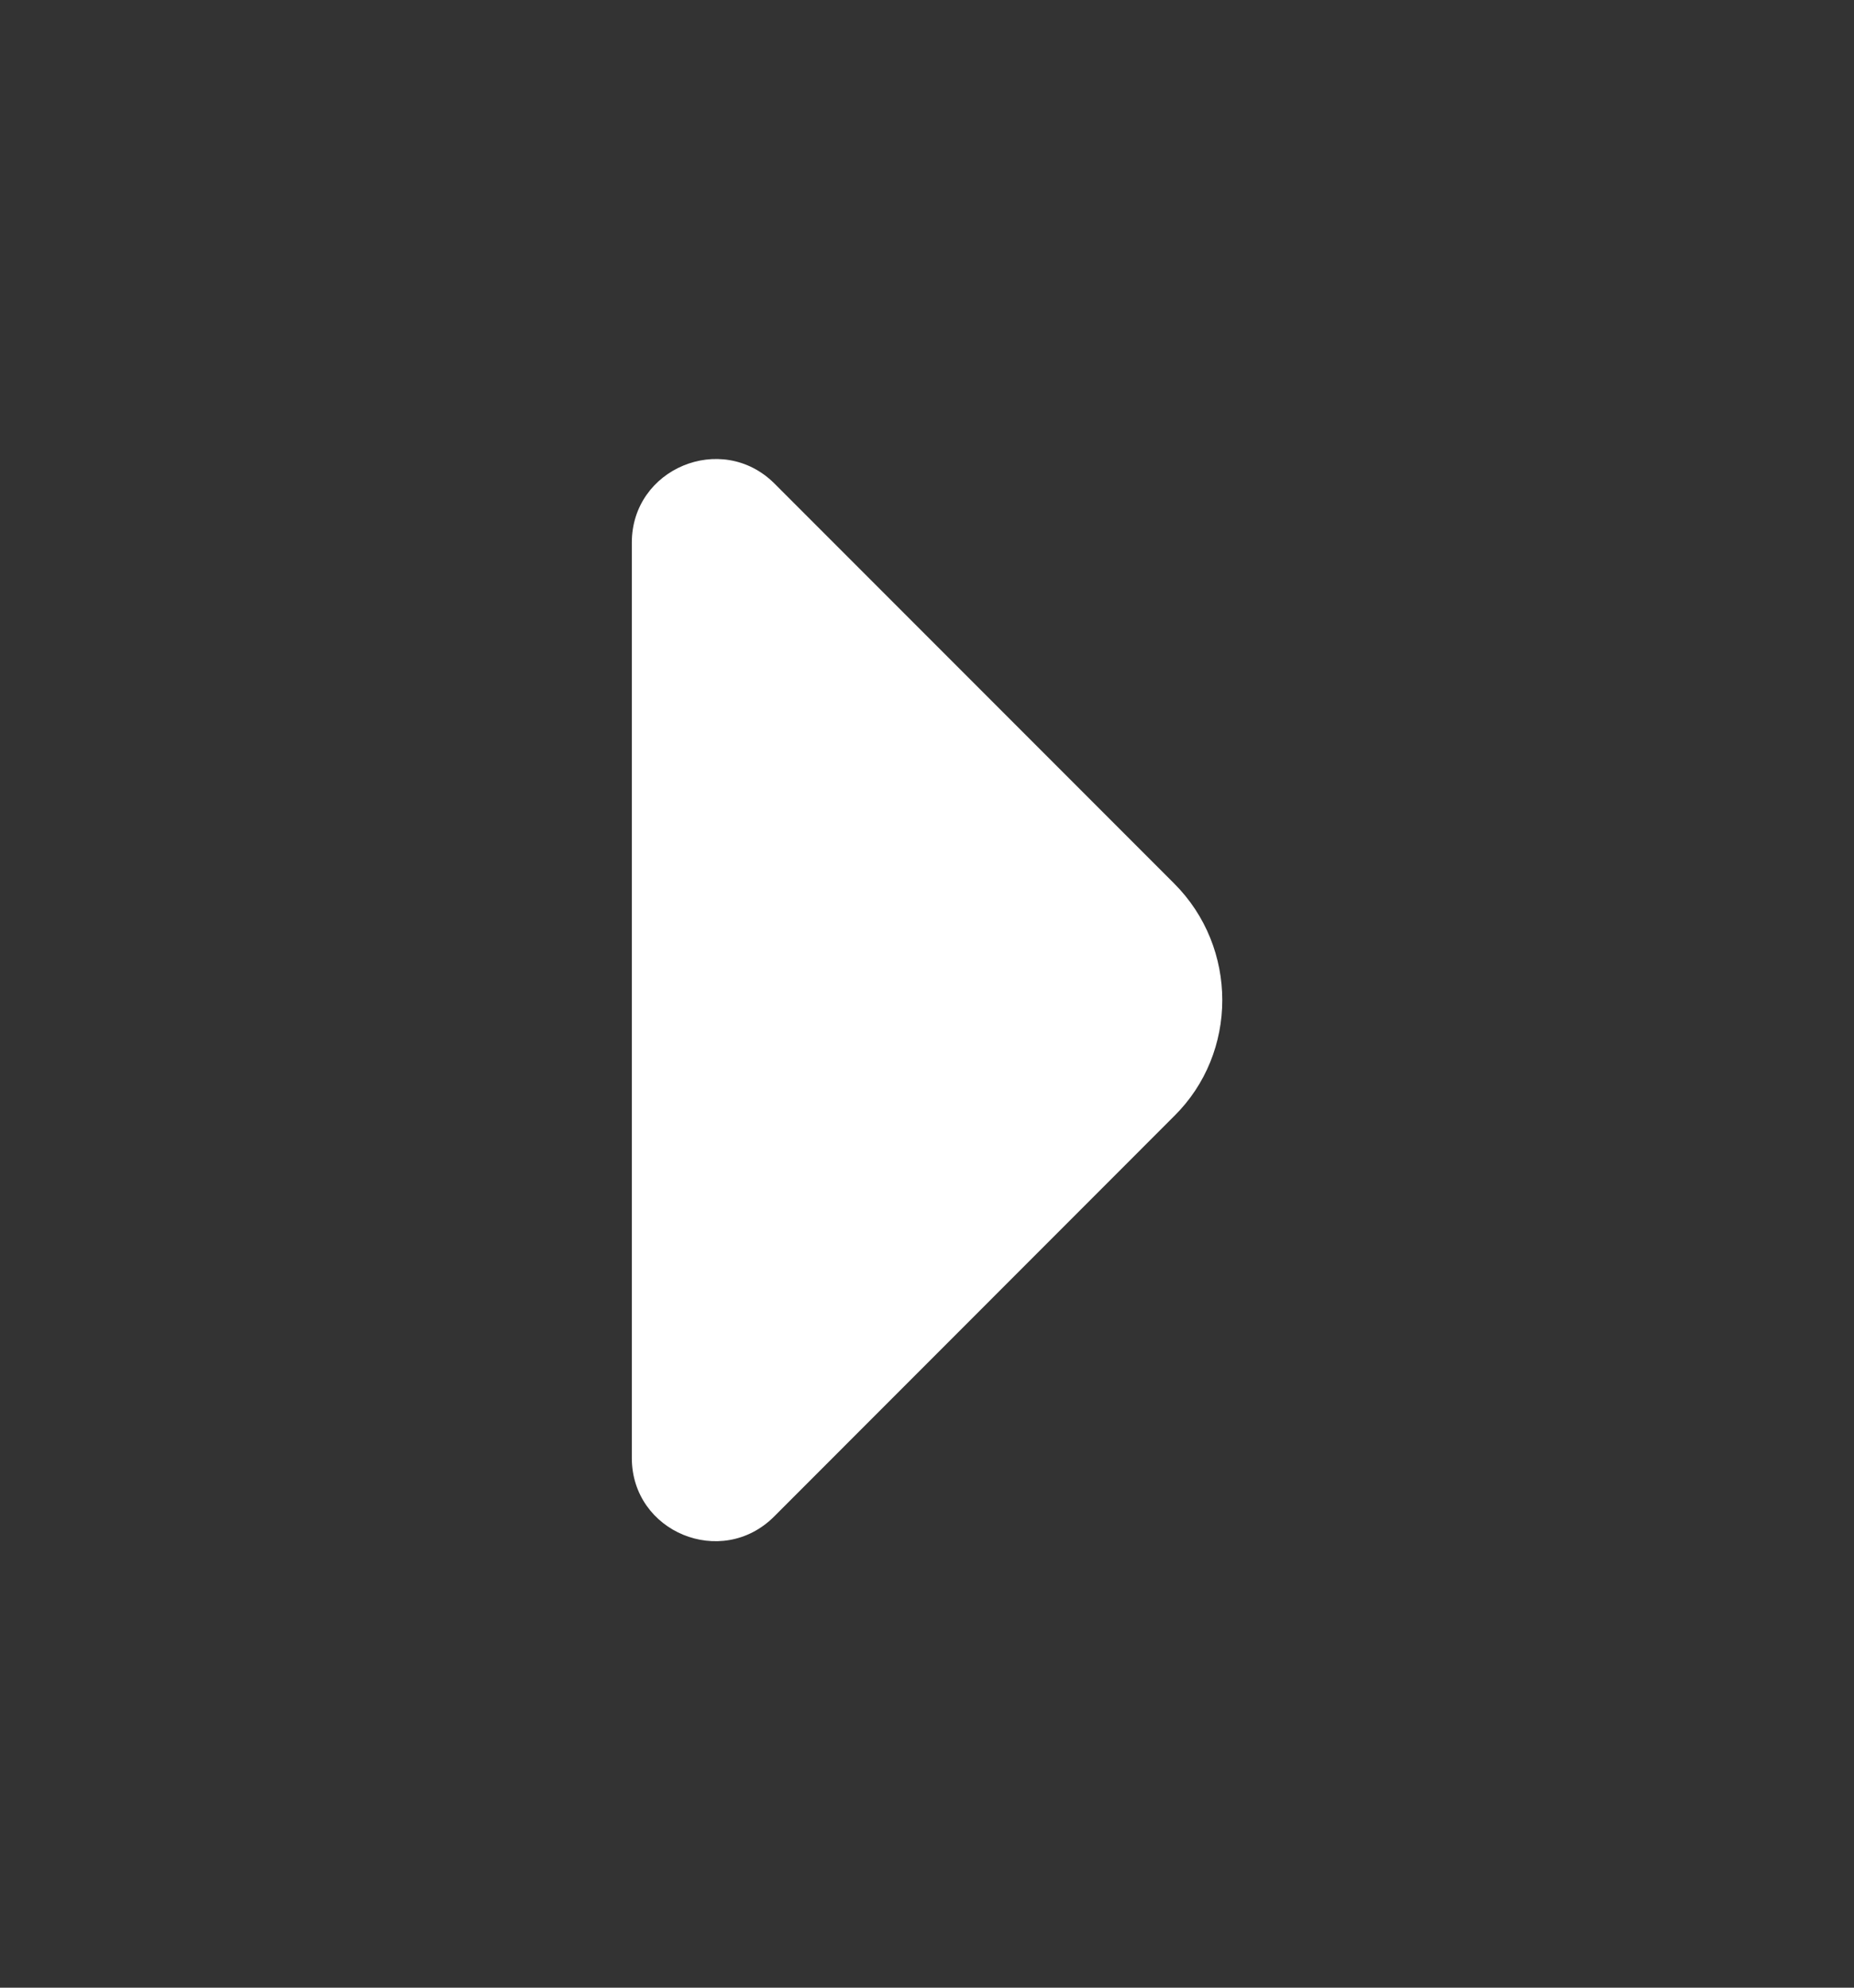 <svg width="14" height="15" viewBox="0 0 14 15" fill="none" xmlns="http://www.w3.org/2000/svg">
<rect x="0" y="0" width="14" height="15" fill="#333333" stroke="none"/>
<g id="vuesax/bold/arrow-right">
<g id="arrow-right">
<path id="Vector" d="M8.866 6.667L7.717 5.518L5.845 3.646C5.448 3.255 4.771 3.535 4.771 4.095L4.771 7.729V11.002C4.771 11.562 5.448 11.841 5.845 11.445L8.866 8.423C9.351 7.945 9.351 7.151 8.866 6.667Z" fill="white"/>
</g>
</g>
</svg>
